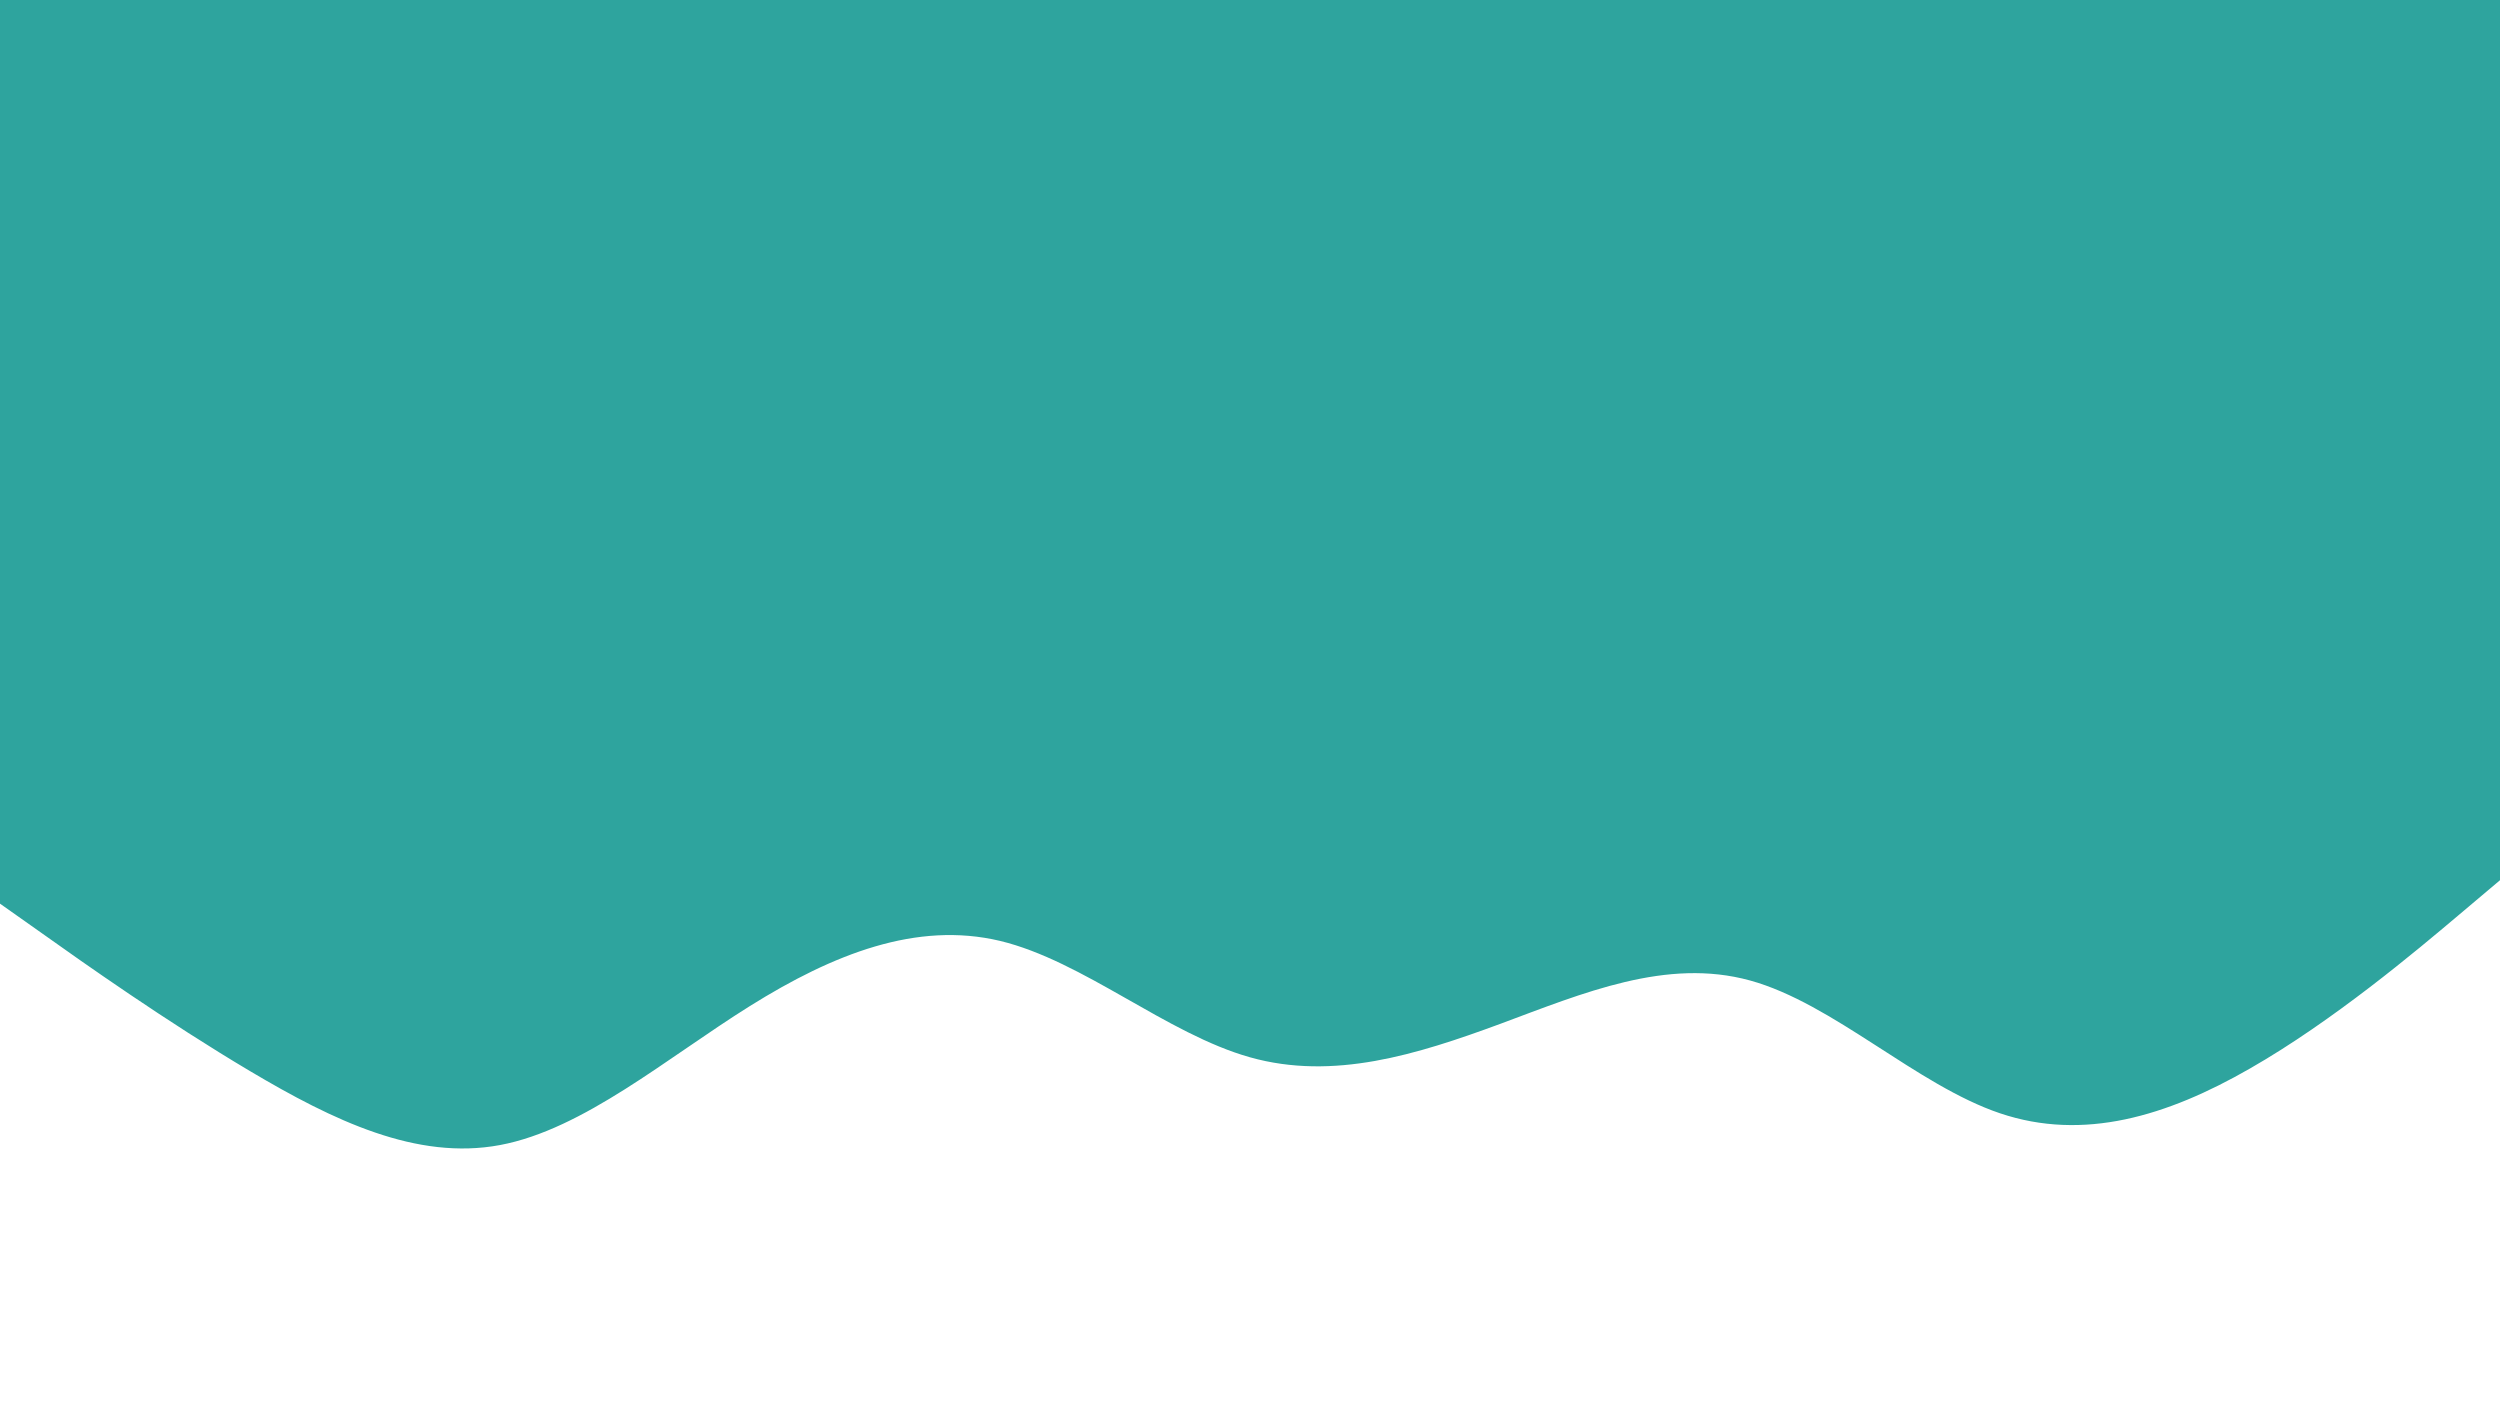 <svg id="visual" viewBox="0 0 960 540" width="960" height="540" xmlns="http://www.w3.org/2000/svg" xmlns:xlink="http://www.w3.org/1999/xlink" version="1.1"><rect x="0" y="0" width="960" height="540" fill="#2ea49e"></rect><path d="M0 347L16 358.3C32 369.7 64 392.3 96 411.3C128 430.3 160 445.7 192 439.7C224 433.7 256 406.3 288 386.3C320 366.3 352 353.7 384 361.3C416 369 448 397 480 406C512 415 544 405 576 393.2C608 381.3 640 367.7 672 376.5C704 385.3 736 416.7 768 427.5C800 438.3 832 428.7 864 410.3C896 392 928 365 944 351.5L960 338L960 541L944 541C928 541 896 541 864 541C832 541 800 541 768 541C736 541 704 541 672 541C640 541 608 541 576 541C544 541 512 541 480 541C448 541 416 541 384 541C352 541 320 541 288 541C256 541 224 541 192 541C160 541 128 541 96 541C64 541 32 541 16 541L0 541Z" fill="#ffffff" stroke-linecap="round" stroke-linejoin="miter"></path></svg>